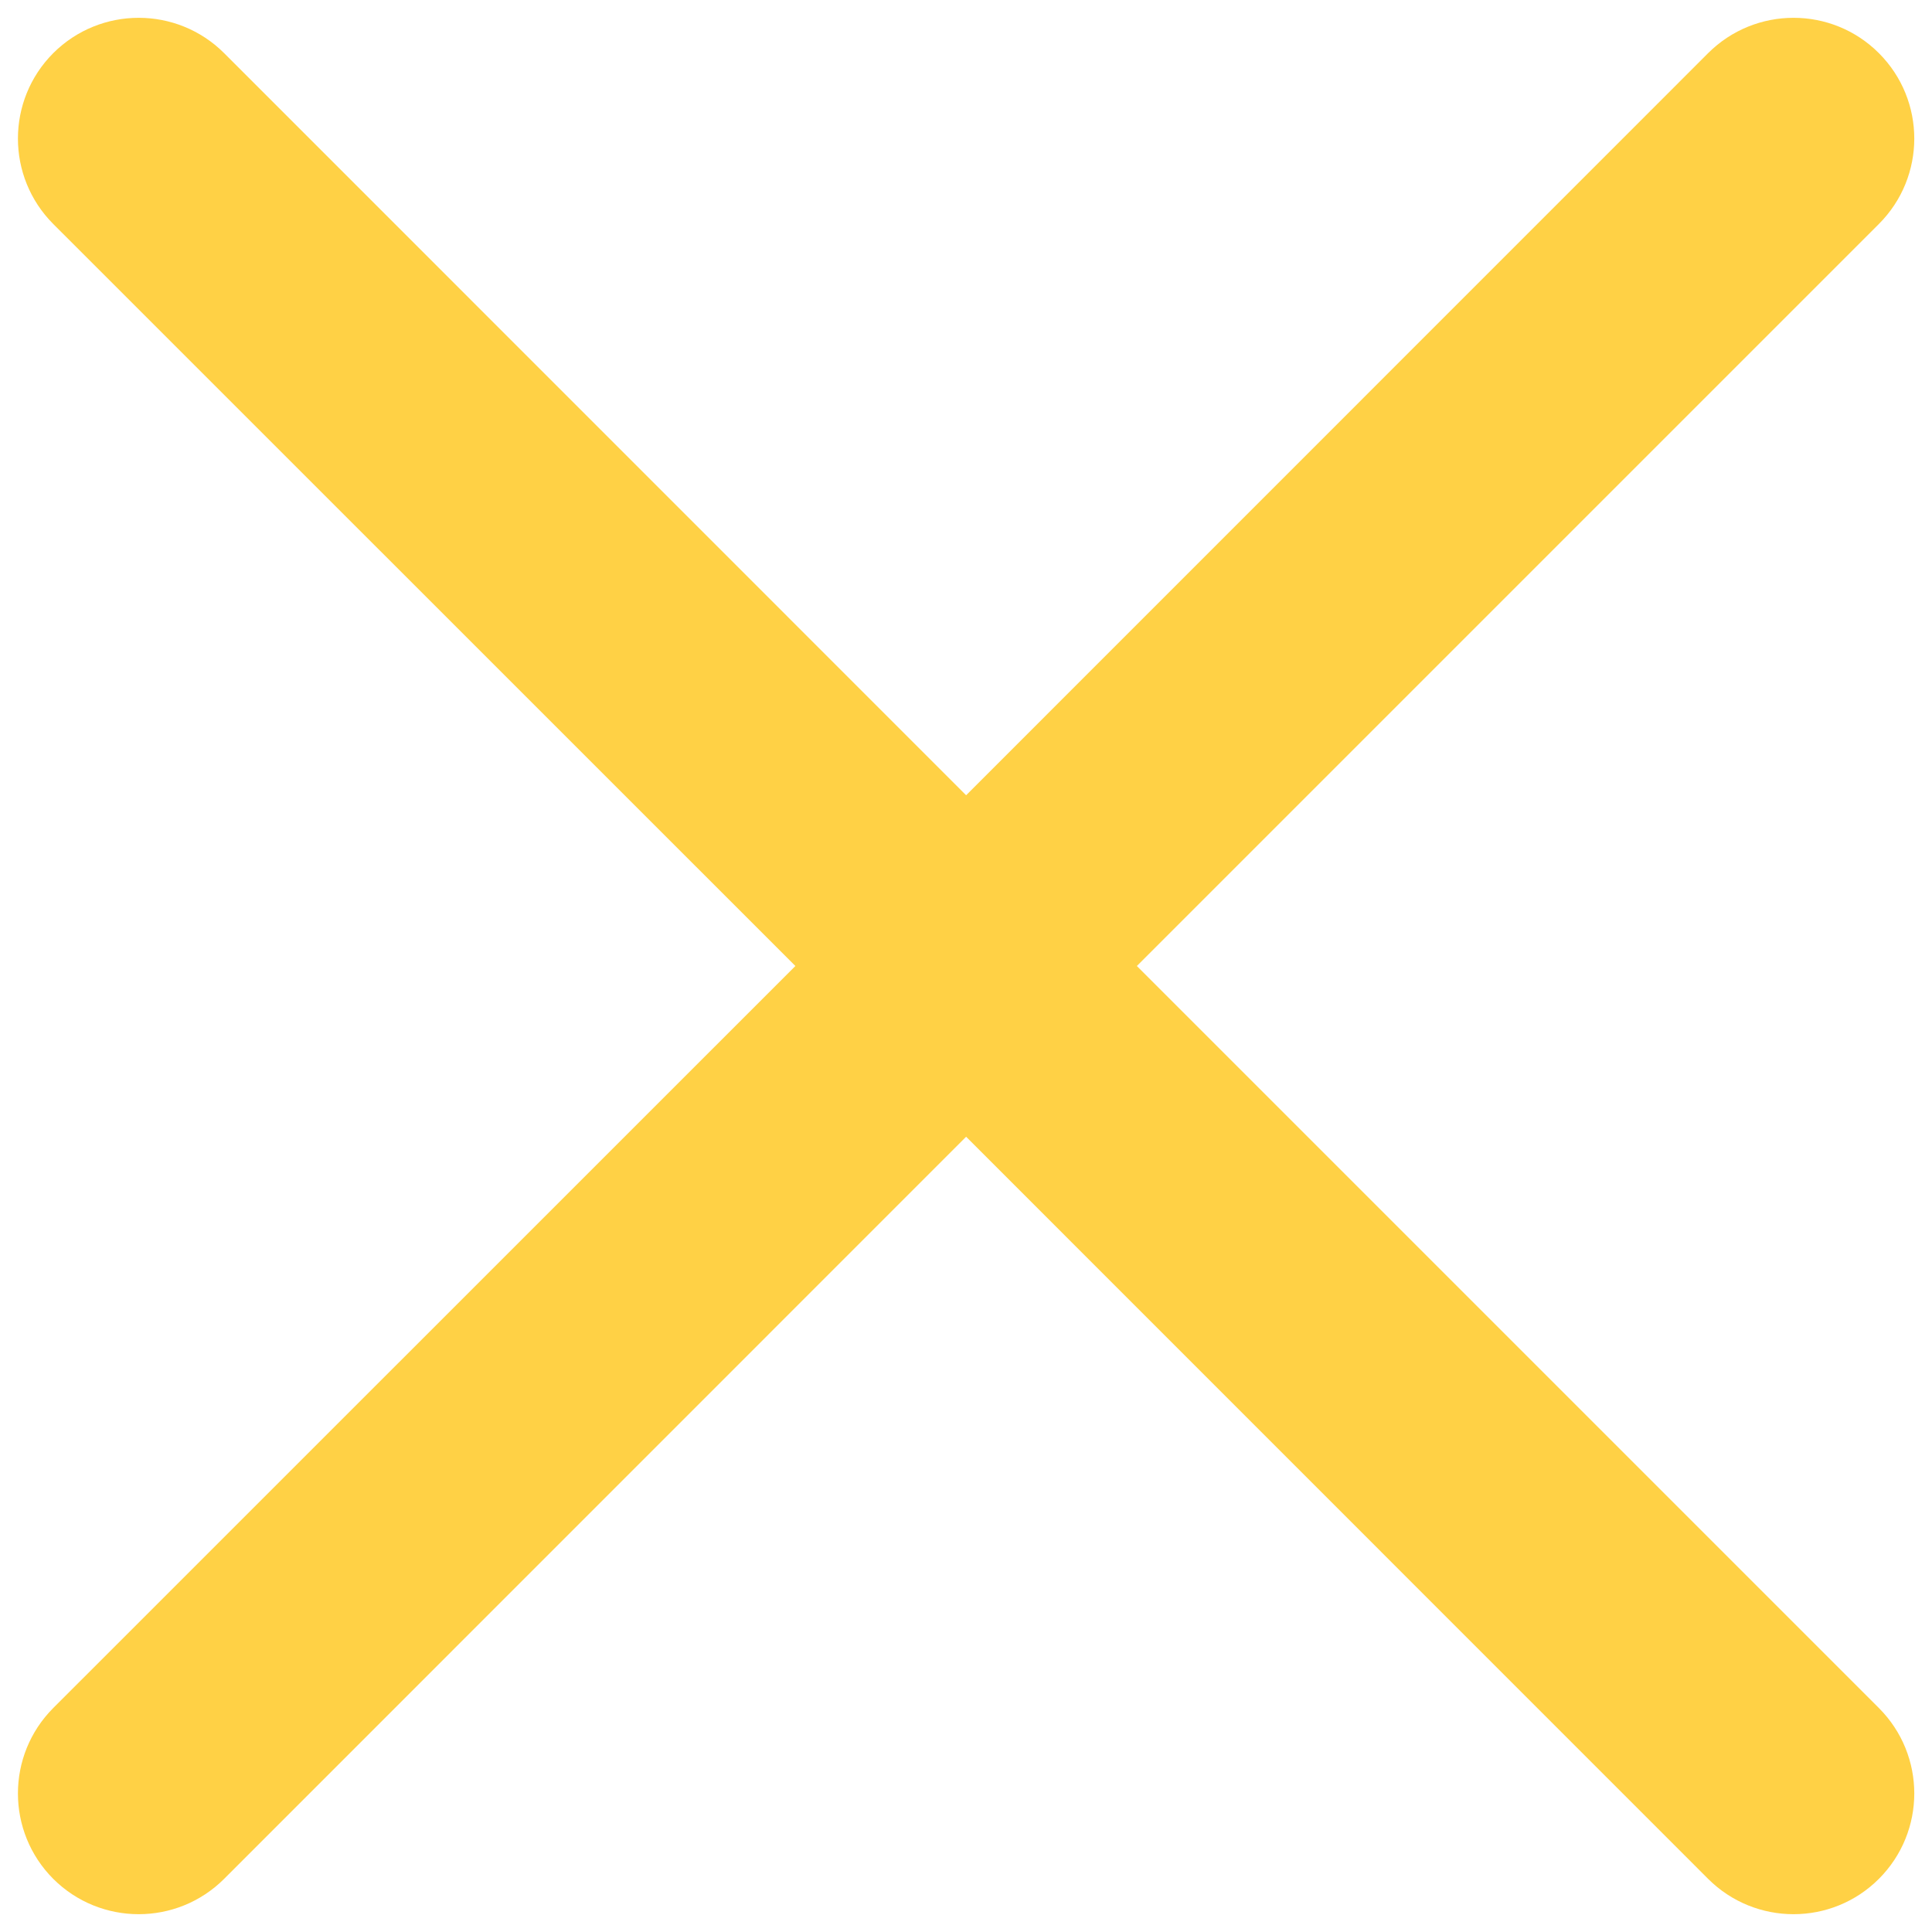 <svg width="16" height="16" viewBox="0 0 16 16" fill="none" xmlns="http://www.w3.org/2000/svg">
<path fill-rule="evenodd" clip-rule="evenodd" d="M14.146 0.44C14.537 0.05 15.17 0.05 15.56 0.44C15.951 0.831 15.951 1.464 15.56 1.855L9.415 8L15.56 14.145C15.951 14.536 15.951 15.169 15.56 15.56C15.17 15.95 14.537 15.95 14.146 15.56L8.001 9.414L1.856 15.56C1.465 15.95 0.832 15.95 0.441 15.56C0.051 15.169 0.051 14.536 0.441 14.145L6.587 8L0.441 1.855C0.051 1.464 0.051 0.831 0.441 0.44C0.832 0.05 1.465 0.05 1.856 0.44L8.001 6.586L14.146 0.44Z" fill="#ffd145"/>
</svg>

